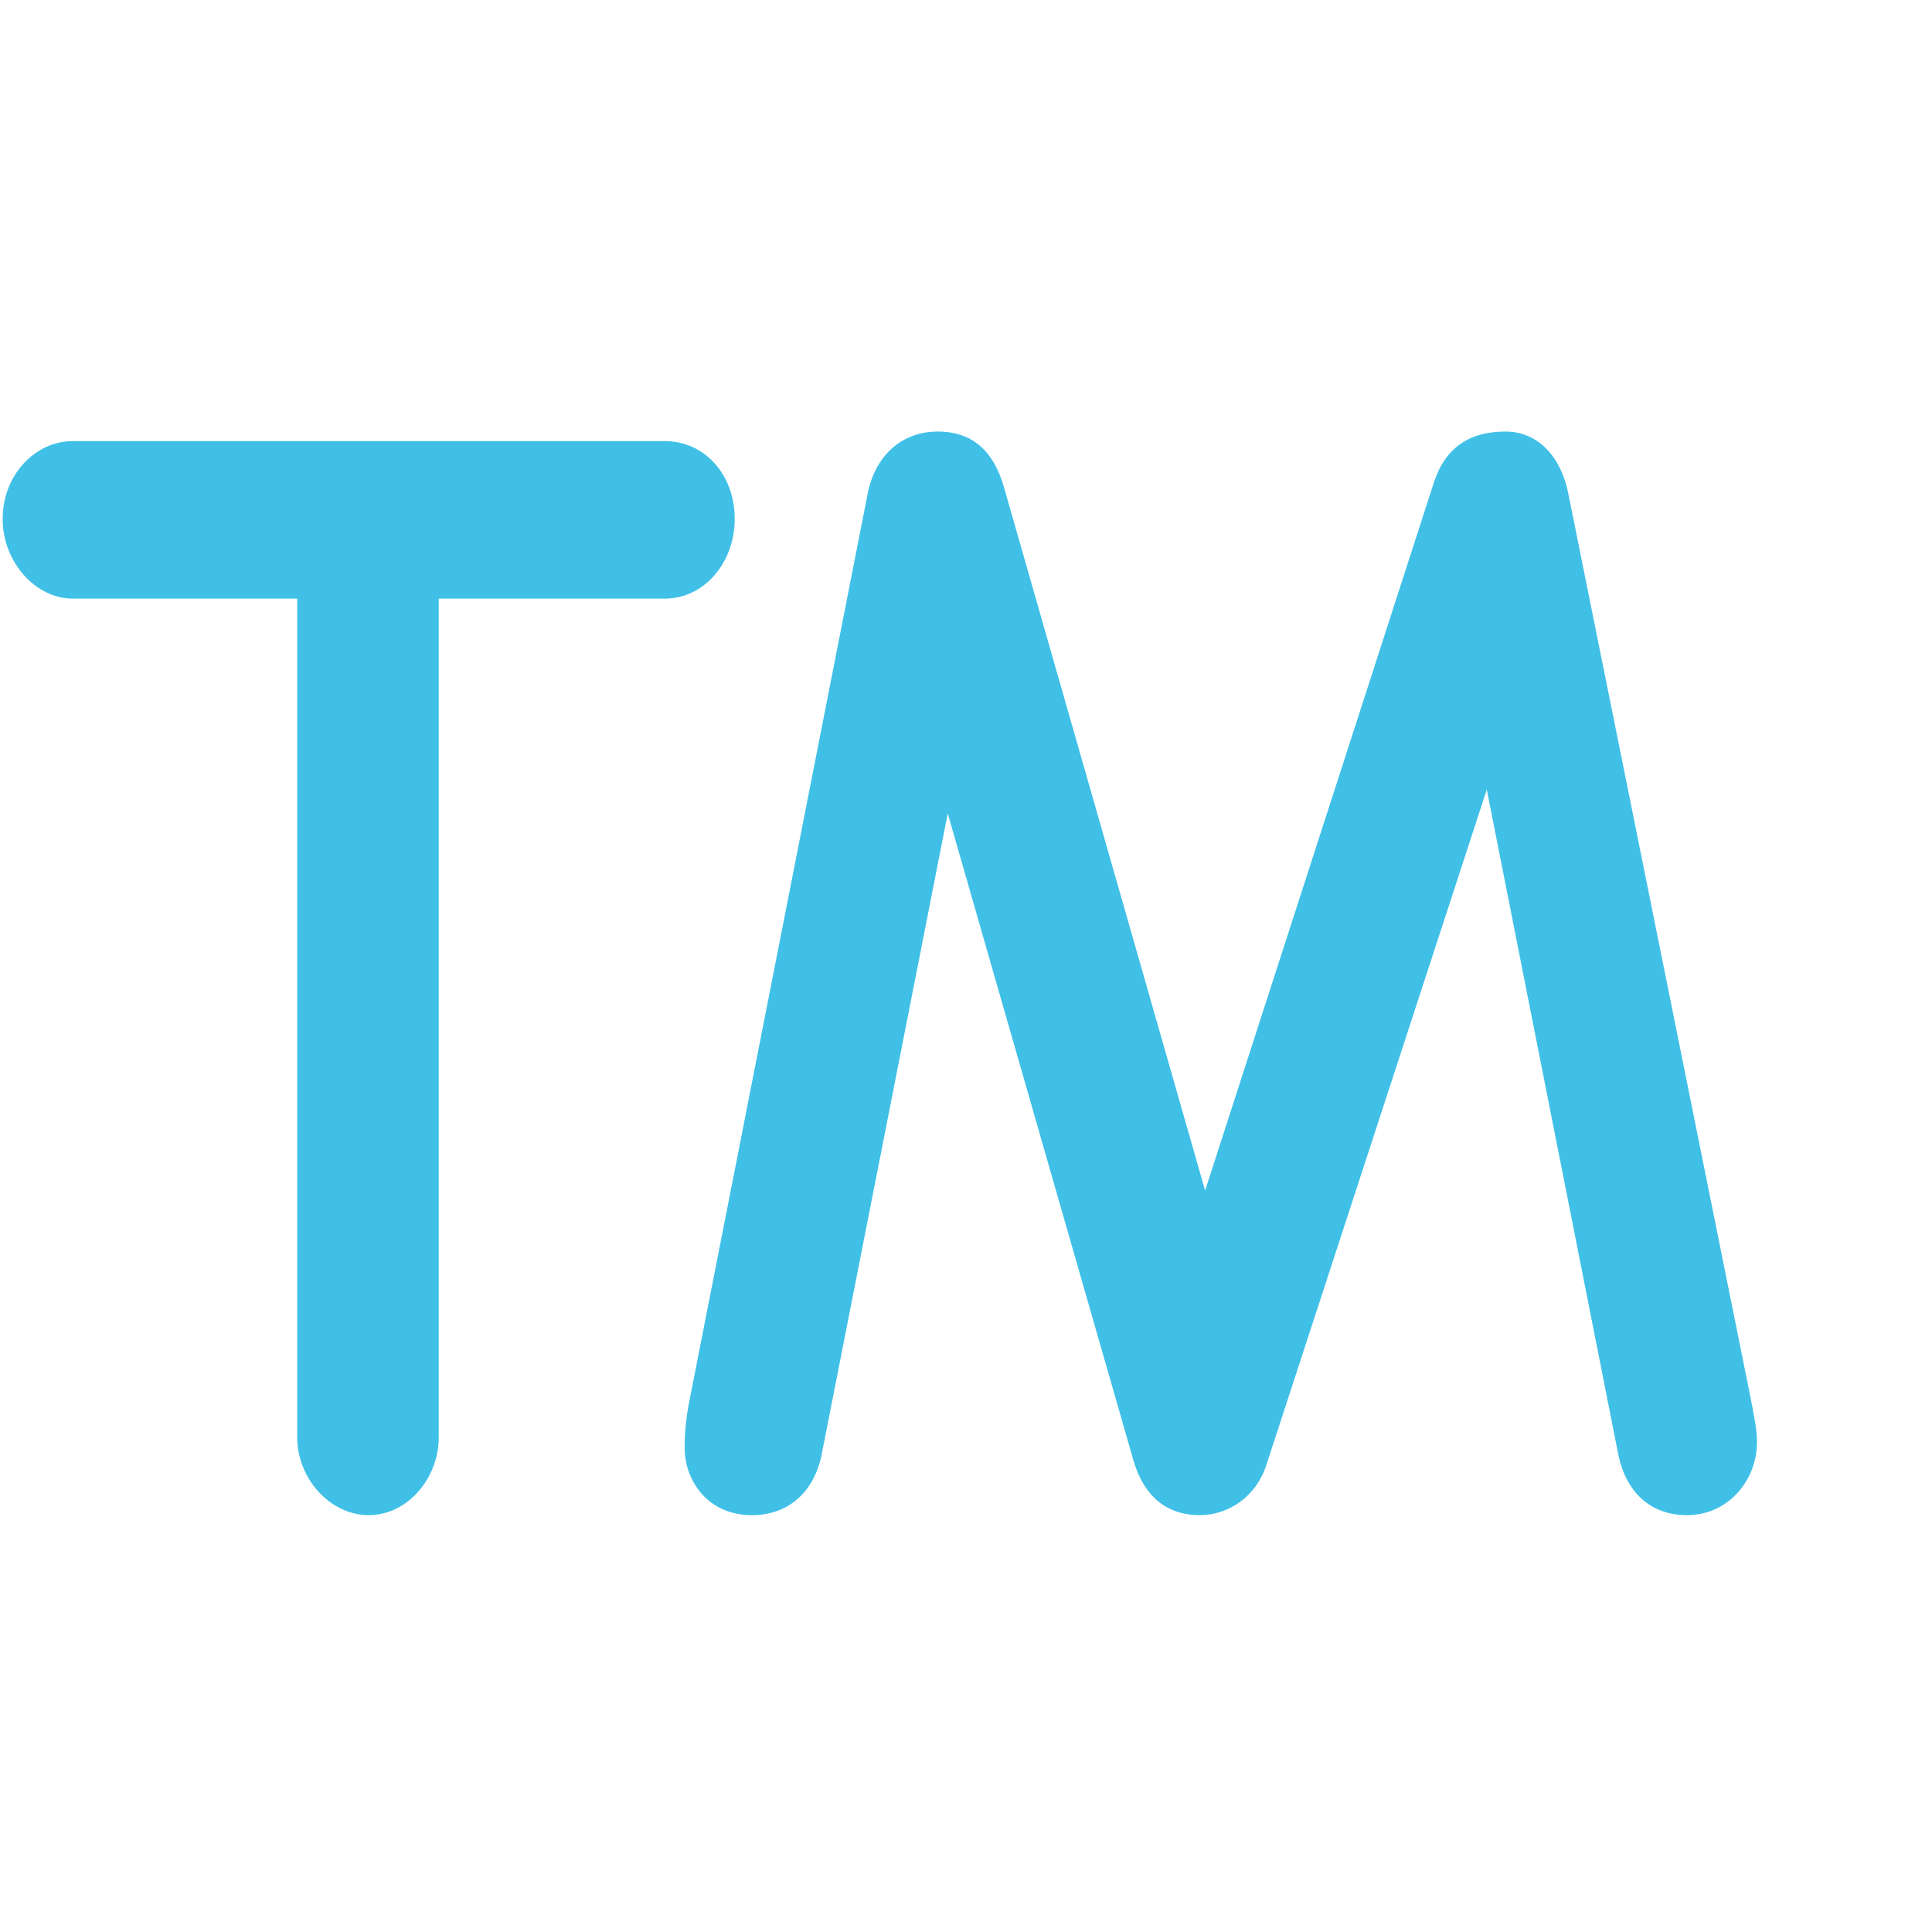 <?xml version='1.0' encoding='UTF-8'?>
<svg xmlns="http://www.w3.org/2000/svg" version="1.1" id="svg6" viewBox="0 0 128 128">
  <defs id="defs10"/>
  <g aria-label="TM" transform="scale(0.948,1.055)" id="text4" style="line-height:62.453;fill:#40c0e7">
    <path d="m 25.766,95.15 c 2.698,0 4.896,-2.298 4.896,-4.896 V 37.593 h 15.788 c 2.798,0 4.896,-2.298 4.896,-4.996 0,-2.798 -2.098,-4.896 -4.896,-4.896 H 5.082 c -2.598,0 -4.896,2.098 -4.896,4.896 0,2.698 2.298,4.996 4.896,4.996 H 20.77 v 52.66 c 0,2.598 2.298,4.896 4.996,4.896 z" id="path12"/>
    <path d="m 52.546,95.15 c 2.598,0 4.397,-1.499 4.896,-3.897 l 8.793,-40.17 12.99,40.669 c 0.799,2.398 2.498,3.397 4.597,3.397 2.098,0 3.997,-1.199 4.696,-3.198 l 15.388,-42.368 9.193,41.769 c 0.5,2.198 2.098,3.797 4.796,3.797 2.898,0 4.896,-2.198 4.896,-4.597 0,-0.799 -0.2,-1.599 -0.5,-2.998 L 109.603,30.998 c -0.5,-2.298 -2.098,-3.897 -4.397,-3.897 -2.498,0 -4.197,0.999 -4.996,3.198 L 84.222,74.765 70.133,30.498 c -0.699,-2.098 -2.098,-3.397 -4.597,-3.397 -2.598,0 -4.397,1.599 -4.896,3.897 l -12.391,56.657 c -0.4,1.699 -0.4,2.798 -0.4,3.298 0,1.899 1.499,4.197 4.696,4.197 z" id="path14"/>
  </g>
</svg>
